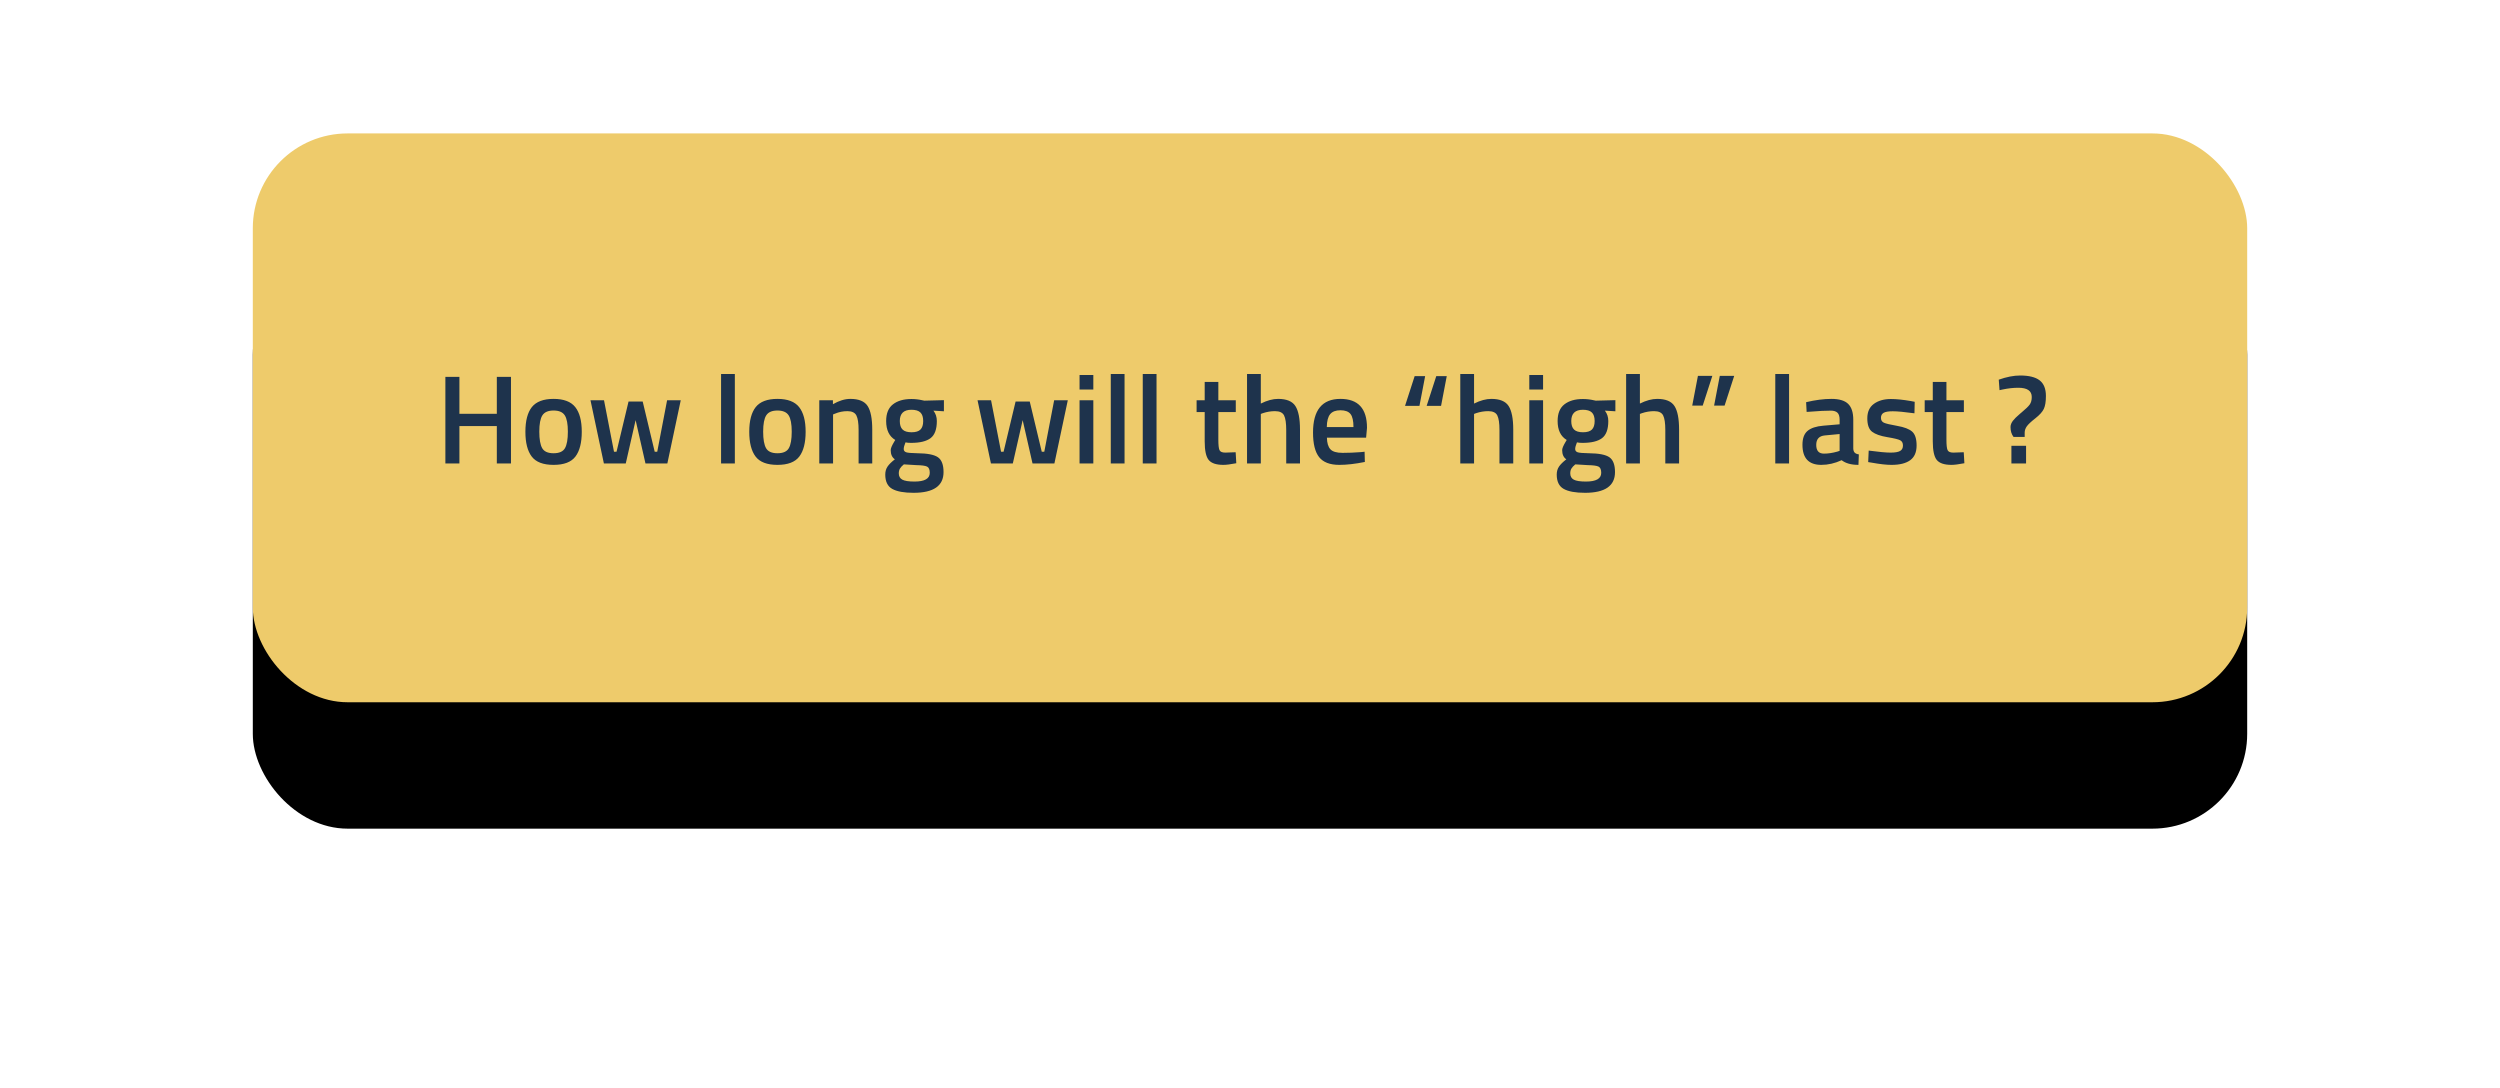 <?xml version="1.0" encoding="UTF-8"?>
<svg width="356px" height="155px" viewBox="0 0 356 155" version="1.1" xmlns="http://www.w3.org/2000/svg" xmlns:xlink="http://www.w3.org/1999/xlink">
    <title>Group 3 Copy 2</title>
    <defs>
        <rect id="path-1" x="0" y="0" width="284" height="81" rx="13.5"></rect>
        <filter x="-22.2%" y="-55.6%" width="144.4%" height="255.6%" filterUnits="objectBoundingBox" id="filter-2">
            <feOffset dx="0" dy="18" in="SourceAlpha" result="shadowOffsetOuter1"></feOffset>
            <feGaussianBlur stdDeviation="18" in="shadowOffsetOuter1" result="shadowBlurOuter1"></feGaussianBlur>
            <feColorMatrix values="0 0 0 0 0   0 0 0 0 0   0 0 0 0 0  0 0 0 0.101 0" type="matrix" in="shadowBlurOuter1"></feColorMatrix>
        </filter>
    </defs>
    <g id="Page-1" stroke="none" stroke-width="1" fill="none" fill-rule="evenodd">
        <g id="Home-Page" transform="translate(-1209, -1535)">
            <g id="Group-41" transform="translate(275, 980)">
                <g id="Group-39" transform="translate(0, 273)">
                    <g id="Group-4" transform="translate(422, 0)">
                        <g id="Group-32" transform="translate(411, 40.5)">
                            <g id="Group-3-Copy-2" transform="translate(137, 260.5)">
                                <g id="Rectangle">
                                    <use fill="black" fill-opacity="1" filter="url(#filter-2)" xlink:href="#path-1"></use>
                                    <use fill="#EECB6B" fill-rule="evenodd" xlink:href="#path-1"></use>
                                </g>
                                <path d="M29.42,47 L29.42,41.672 L34.748,41.672 L34.748,47 L36.764,47 L36.764,34.67 L34.748,34.67 L34.748,39.926 L29.42,39.926 L29.42,34.67 L27.422,34.67 L27.422,47 L29.42,47 Z M42.83,47.198 C44.306,47.198 45.344,46.802 45.944,46.01 C46.544,45.218 46.844,44.042 46.844,42.482 C46.844,40.922 46.535,39.752 45.917,38.972 C45.299,38.192 44.27,37.802 42.83,37.802 C41.39,37.802 40.358,38.192 39.734,38.972 C39.122,39.752 38.816,40.922 38.816,42.482 C38.816,44.042 39.116,45.218 39.716,46.01 C40.316,46.802 41.354,47.198 42.83,47.198 Z M42.83,45.542 C42.026,45.542 41.486,45.302 41.21,44.822 C40.934,44.342 40.796,43.556 40.796,42.464 C40.796,41.372 40.943,40.598 41.237,40.142 C41.531,39.686 42.062,39.458 42.83,39.458 C43.598,39.458 44.129,39.686 44.423,40.142 C44.717,40.598 44.864,41.372 44.864,42.464 C44.864,43.556 44.726,44.342 44.45,44.822 C44.174,45.302 43.634,45.542 42.83,45.542 Z M53.108,47 L54.512,40.826 L55.916,47 L59.03,47 L60.938,38 L58.994,38 L57.59,45.326 L57.23,45.326 L55.52,38.18 L53.504,38.18 L51.794,45.326 L51.434,45.326 L50.012,38 L48.086,38 L49.994,47 L53.108,47 Z M68.642,47 L68.642,34.256 L66.68,34.256 L66.68,47 L68.642,47 Z M74.708,47.198 C76.184,47.198 77.222,46.802 77.822,46.01 C78.422,45.218 78.722,44.042 78.722,42.482 C78.722,40.922 78.413,39.752 77.795,38.972 C77.177,38.192 76.148,37.802 74.708,37.802 C73.268,37.802 72.236,38.192 71.612,38.972 C71,39.752 70.694,40.922 70.694,42.482 C70.694,44.042 70.994,45.218 71.594,46.01 C72.194,46.802 73.232,47.198 74.708,47.198 Z M74.708,45.542 C73.904,45.542 73.364,45.302 73.088,44.822 C72.812,44.342 72.674,43.556 72.674,42.464 C72.674,41.372 72.821,40.598 73.115,40.142 C73.409,39.686 73.94,39.458 74.708,39.458 C75.476,39.458 76.007,39.686 76.301,40.142 C76.595,40.598 76.742,41.372 76.742,42.464 C76.742,43.556 76.604,44.342 76.328,44.822 C76.052,45.302 75.512,45.542 74.708,45.542 Z M82.628,47 L82.628,40.016 L82.898,39.908 C83.462,39.668 84.05,39.548 84.662,39.548 C85.31,39.548 85.739,39.752 85.949,40.16 C86.159,40.568 86.264,41.258 86.264,42.23 L86.264,42.23 L86.264,47 L88.208,47 L88.208,42.176 C88.208,40.616 87.989,39.497 87.551,38.819 C87.113,38.141 86.294,37.802 85.094,37.802 C84.314,37.802 83.486,38.054 82.61,38.558 L82.61,38.558 L82.61,38 L80.666,38 L80.666,47 L82.628,47 Z M94.094,51.176 C96.938,51.176 98.36,50.192 98.36,48.224 C98.36,47.192 98.096,46.49 97.568,46.118 C97.04,45.746 96.062,45.554 94.634,45.542 C93.782,45.53 93.245,45.482 93.023,45.398 C92.801,45.314 92.69,45.161 92.69,44.939 C92.69,44.717 92.774,44.402 92.942,43.994 C93.158,44.042 93.422,44.066 93.734,44.066 C94.994,44.066 95.921,43.841 96.515,43.391 C97.109,42.941 97.406,42.128 97.406,40.952 C97.406,40.388 97.244,39.896 96.92,39.476 L96.92,39.476 L98.414,39.566 L98.414,37.982 L95.624,38.054 L95.354,38 C94.838,37.88 94.316,37.82 93.788,37.82 C92.684,37.82 91.808,38.072 91.16,38.576 C90.512,39.08 90.188,39.872 90.188,40.952 C90.188,42.236 90.62,43.136 91.484,43.652 L91.484,43.652 L91.322,43.922 C90.998,44.462 90.836,44.852 90.836,45.092 C90.836,45.704 91.034,46.142 91.43,46.406 C90.95,46.778 90.602,47.123 90.386,47.441 C90.17,47.759 90.062,48.14 90.062,48.584 C90.062,49.568 90.392,50.246 91.052,50.618 C91.712,50.99 92.726,51.176 94.094,51.176 Z M93.806,42.554 C93.218,42.554 92.792,42.425 92.528,42.167 C92.264,41.909 92.132,41.504 92.132,40.952 C92.132,39.884 92.684,39.35 93.788,39.35 C94.376,39.35 94.802,39.479 95.066,39.737 C95.33,39.995 95.462,40.4 95.462,40.952 C95.462,41.504 95.333,41.909 95.075,42.167 C94.817,42.425 94.394,42.554 93.806,42.554 Z M94.22,49.574 C93.404,49.574 92.828,49.484 92.492,49.304 C92.156,49.124 91.988,48.824 91.988,48.404 C91.988,48.14 92.042,47.915 92.15,47.729 C92.258,47.543 92.444,47.342 92.708,47.126 L92.708,47.126 L94.472,47.234 C95.24,47.246 95.753,47.315 96.011,47.441 C96.269,47.567 96.398,47.864 96.398,48.332 C96.398,49.16 95.672,49.574 94.22,49.574 Z M108.224,47 L109.628,40.826 L111.032,47 L114.146,47 L116.054,38 L114.11,38 L112.706,45.326 L112.346,45.326 L110.636,38.18 L108.62,38.18 L106.91,45.326 L106.55,45.326 L105.128,38 L103.202,38 L105.11,47 L108.224,47 Z M119.69,36.47 L119.69,34.4 L117.728,34.4 L117.728,36.47 L119.69,36.47 Z M119.69,47 L119.69,38 L117.728,38 L117.728,47 L119.69,47 Z M124.136,47 L124.136,34.256 L122.174,34.256 L122.174,47 L124.136,47 Z M128.69,47 L128.69,34.256 L126.728,34.256 L126.728,47 L128.69,47 Z M138.212,47.198 C138.632,47.198 139.244,47.12 140.048,46.964 L140.048,46.964 L139.958,45.398 L138.482,45.452 C138.038,45.452 137.762,45.332 137.654,45.092 C137.546,44.852 137.492,44.366 137.492,43.634 L137.492,43.634 L137.492,39.674 L139.976,39.674 L139.976,38 L137.492,38 L137.492,35.39 L135.548,35.39 L135.548,38 L134.396,38 L134.396,39.674 L135.548,39.674 L135.548,43.85 C135.548,45.146 135.737,46.028 136.115,46.496 C136.493,46.964 137.192,47.198 138.212,47.198 Z M143.54,47 L143.54,39.944 L143.828,39.836 C144.404,39.644 144.98,39.548 145.556,39.548 C146.216,39.548 146.648,39.752 146.852,40.16 C147.056,40.568 147.158,41.258 147.158,42.23 L147.158,42.23 L147.158,47 L149.12,47 L149.12,42.176 C149.12,40.616 148.901,39.497 148.463,38.819 C148.025,38.141 147.206,37.802 146.006,37.802 C145.25,37.802 144.428,38.024 143.54,38.468 L143.54,38.468 L143.54,34.256 L141.578,34.256 L141.578,47 L143.54,47 Z M154.718,47.198 C155.774,47.198 156.986,47.06 158.354,46.784 L158.354,46.784 L158.318,45.326 L157.814,45.38 C156.914,45.452 156.038,45.488 155.186,45.488 C154.334,45.488 153.752,45.314 153.44,44.966 C153.128,44.618 152.966,44.072 152.954,43.328 L152.954,43.328 L158.534,43.328 L158.66,41.924 C158.66,39.176 157.4,37.802 154.88,37.802 C152.276,37.802 150.974,39.398 150.974,42.59 C150.974,44.198 151.265,45.368 151.847,46.1 C152.429,46.832 153.386,47.198 154.718,47.198 Z M156.734,41.816 L152.936,41.816 C152.948,40.964 153.107,40.352 153.413,39.98 C153.719,39.608 154.208,39.422 154.88,39.422 C155.552,39.422 156.029,39.599 156.311,39.953 C156.593,40.307 156.734,40.928 156.734,41.816 L156.734,41.816 Z M169.208,38.792 L170.018,34.562 L168.524,34.562 L167.156,38.792 L169.208,38.792 Z M166.13,38.792 L166.94,34.562 L165.446,34.562 L164.078,38.792 L166.13,38.792 Z M173.906,47 L173.906,39.944 L174.194,39.836 C174.77,39.644 175.346,39.548 175.922,39.548 C176.582,39.548 177.014,39.752 177.218,40.16 C177.422,40.568 177.524,41.258 177.524,42.23 L177.524,42.23 L177.524,47 L179.486,47 L179.486,42.176 C179.486,40.616 179.267,39.497 178.829,38.819 C178.391,38.141 177.572,37.802 176.372,37.802 C175.616,37.802 174.794,38.024 173.906,38.468 L173.906,38.468 L173.906,34.256 L171.944,34.256 L171.944,47 L173.906,47 Z M183.734,36.47 L183.734,34.4 L181.772,34.4 L181.772,36.47 L183.734,36.47 Z M183.734,47 L183.734,38 L181.772,38 L181.772,47 L183.734,47 Z M189.71,51.176 C192.554,51.176 193.976,50.192 193.976,48.224 C193.976,47.192 193.712,46.49 193.184,46.118 C192.656,45.746 191.678,45.554 190.25,45.542 C189.398,45.53 188.861,45.482 188.639,45.398 C188.417,45.314 188.306,45.161 188.306,44.939 C188.306,44.717 188.39,44.402 188.558,43.994 C188.774,44.042 189.038,44.066 189.35,44.066 C190.61,44.066 191.537,43.841 192.131,43.391 C192.725,42.941 193.022,42.128 193.022,40.952 C193.022,40.388 192.86,39.896 192.536,39.476 L192.536,39.476 L194.03,39.566 L194.03,37.982 L191.24,38.054 L190.97,38 C190.454,37.88 189.932,37.82 189.404,37.82 C188.3,37.82 187.424,38.072 186.776,38.576 C186.128,39.08 185.804,39.872 185.804,40.952 C185.804,42.236 186.236,43.136 187.1,43.652 L187.1,43.652 L186.938,43.922 C186.614,44.462 186.452,44.852 186.452,45.092 C186.452,45.704 186.65,46.142 187.046,46.406 C186.566,46.778 186.218,47.123 186.002,47.441 C185.786,47.759 185.678,48.14 185.678,48.584 C185.678,49.568 186.008,50.246 186.668,50.618 C187.328,50.99 188.342,51.176 189.71,51.176 Z M189.422,42.554 C188.834,42.554 188.408,42.425 188.144,42.167 C187.88,41.909 187.748,41.504 187.748,40.952 C187.748,39.884 188.3,39.35 189.404,39.35 C189.992,39.35 190.418,39.479 190.682,39.737 C190.946,39.995 191.078,40.4 191.078,40.952 C191.078,41.504 190.949,41.909 190.691,42.167 C190.433,42.425 190.01,42.554 189.422,42.554 Z M189.836,49.574 C189.02,49.574 188.444,49.484 188.108,49.304 C187.772,49.124 187.604,48.824 187.604,48.404 C187.604,48.14 187.658,47.915 187.766,47.729 C187.874,47.543 188.06,47.342 188.324,47.126 L188.324,47.126 L190.088,47.234 C190.856,47.246 191.369,47.315 191.627,47.441 C191.885,47.567 192.014,47.864 192.014,48.332 C192.014,49.16 191.288,49.574 189.836,49.574 Z M197.522,47 L197.522,39.944 L197.81,39.836 C198.386,39.644 198.962,39.548 199.538,39.548 C200.198,39.548 200.63,39.752 200.834,40.16 C201.038,40.568 201.14,41.258 201.14,42.23 L201.14,42.23 L201.14,47 L203.102,47 L203.102,42.176 C203.102,40.616 202.883,39.497 202.445,38.819 C202.007,38.141 201.188,37.802 199.988,37.802 C199.232,37.802 198.41,38.024 197.522,38.468 L197.522,38.468 L197.522,34.256 L195.56,34.256 L195.56,47 L197.522,47 Z M206.468,38.756 L207.836,34.526 L205.784,34.526 L204.974,38.756 L206.468,38.756 Z M209.582,38.756 L210.95,34.526 L208.898,34.526 L208.088,38.756 L209.582,38.756 Z M218.762,47 L218.762,34.256 L216.8,34.256 L216.8,47 L218.762,47 Z M228.644,47.198 L228.698,45.704 C228.434,45.668 228.239,45.587 228.113,45.461 C227.987,45.335 227.918,45.14 227.906,44.876 L227.906,44.876 L227.906,40.772 C227.906,39.74 227.663,38.987 227.177,38.513 C226.691,38.039 225.899,37.802 224.801,37.802 C223.703,37.802 222.5,37.958 221.192,38.27 L221.192,38.27 L221.264,39.656 L221.84,39.62 C222.992,39.524 223.952,39.476 224.72,39.476 C225.128,39.476 225.437,39.572 225.647,39.764 C225.857,39.956 225.962,40.292 225.962,40.772 L225.962,40.772 L225.962,41.42 L223.64,41.618 C222.632,41.702 221.885,41.948 221.399,42.356 C220.913,42.764 220.67,43.424 220.67,44.336 C220.67,46.244 221.564,47.198 223.352,47.198 C224.324,47.198 225.29,46.976 226.25,46.532 C226.814,46.976 227.612,47.198 228.644,47.198 L228.644,47.198 Z M223.73,45.596 C222.998,45.596 222.632,45.182 222.632,44.354 C222.632,43.526 223.046,43.076 223.874,43.004 L223.874,43.004 L225.962,42.806 L225.962,45.2 L225.638,45.308 C224.966,45.5 224.33,45.596 223.73,45.596 Z M233.36,47.198 C234.524,47.198 235.409,46.976 236.015,46.532 C236.621,46.088 236.924,45.392 236.924,44.444 C236.924,43.496 236.714,42.836 236.294,42.464 C235.874,42.092 235.163,41.819 234.161,41.645 C233.159,41.471 232.523,41.318 232.253,41.186 C231.983,41.054 231.848,40.826 231.848,40.502 C231.848,40.178 231.971,39.941 232.217,39.791 C232.463,39.641 232.904,39.566 233.54,39.566 C234.176,39.566 235.202,39.662 236.618,39.854 L236.618,39.854 L236.654,38.216 L236.096,38.108 C234.98,37.916 234.038,37.82 233.27,37.82 C232.286,37.82 231.479,38.048 230.849,38.504 C230.219,38.96 229.904,39.65 229.904,40.574 C229.904,41.498 230.132,42.134 230.588,42.482 C231.044,42.83 231.761,43.085 232.739,43.247 C233.717,43.409 234.335,43.559 234.593,43.697 C234.851,43.835 234.98,44.084 234.98,44.444 C234.98,44.804 234.845,45.062 234.575,45.218 C234.305,45.374 233.852,45.452 233.216,45.452 C232.58,45.452 231.542,45.356 230.102,45.164 L230.102,45.164 L230.03,46.802 L230.588,46.892 C231.704,47.096 232.628,47.198 233.36,47.198 Z M241.892,47.198 C242.312,47.198 242.924,47.12 243.728,46.964 L243.728,46.964 L243.638,45.398 L242.162,45.452 C241.718,45.452 241.442,45.332 241.334,45.092 C241.226,44.852 241.172,44.366 241.172,43.634 L241.172,43.634 L241.172,39.674 L243.656,39.674 L243.656,38 L241.172,38 L241.172,35.39 L239.228,35.39 L239.228,38 L238.076,38 L238.076,39.674 L239.228,39.674 L239.228,43.85 C239.228,45.146 239.417,46.028 239.795,46.496 C240.173,46.964 240.872,47.198 241.892,47.198 Z M252.314,43.22 L252.314,42.626 C252.314,42.302 252.413,41.999 252.611,41.717 C252.809,41.435 253.214,41.054 253.826,40.574 C254.438,40.094 254.843,39.644 255.041,39.224 C255.239,38.804 255.338,38.192 255.338,37.388 C255.338,36.368 255.041,35.627 254.447,35.165 C253.853,34.703 252.926,34.472 251.666,34.472 C250.754,34.472 249.74,34.67 248.624,35.066 L248.624,35.066 L248.732,36.56 L249.146,36.47 C249.938,36.302 250.694,36.218 251.414,36.218 C252.686,36.218 253.322,36.656 253.322,37.532 C253.322,37.976 253.226,38.333 253.034,38.603 C252.842,38.873 252.452,39.251 251.864,39.737 L251.675,39.896 C251.188,40.309 250.843,40.649 250.64,40.916 C250.412,41.216 250.298,41.516 250.298,41.816 C250.298,42.38 250.442,42.848 250.73,43.22 L250.73,43.22 L252.314,43.22 Z M252.512,47 L252.512,44.48 L250.424,44.48 L250.424,47 L252.512,47 Z" id="Howlongwillthe“high”last?" fill="#1E334C" fill-rule="nonzero"></path>
                            </g>
                        </g>
                    </g>
                </g>
            </g>
        </g>
    </g>
</svg>